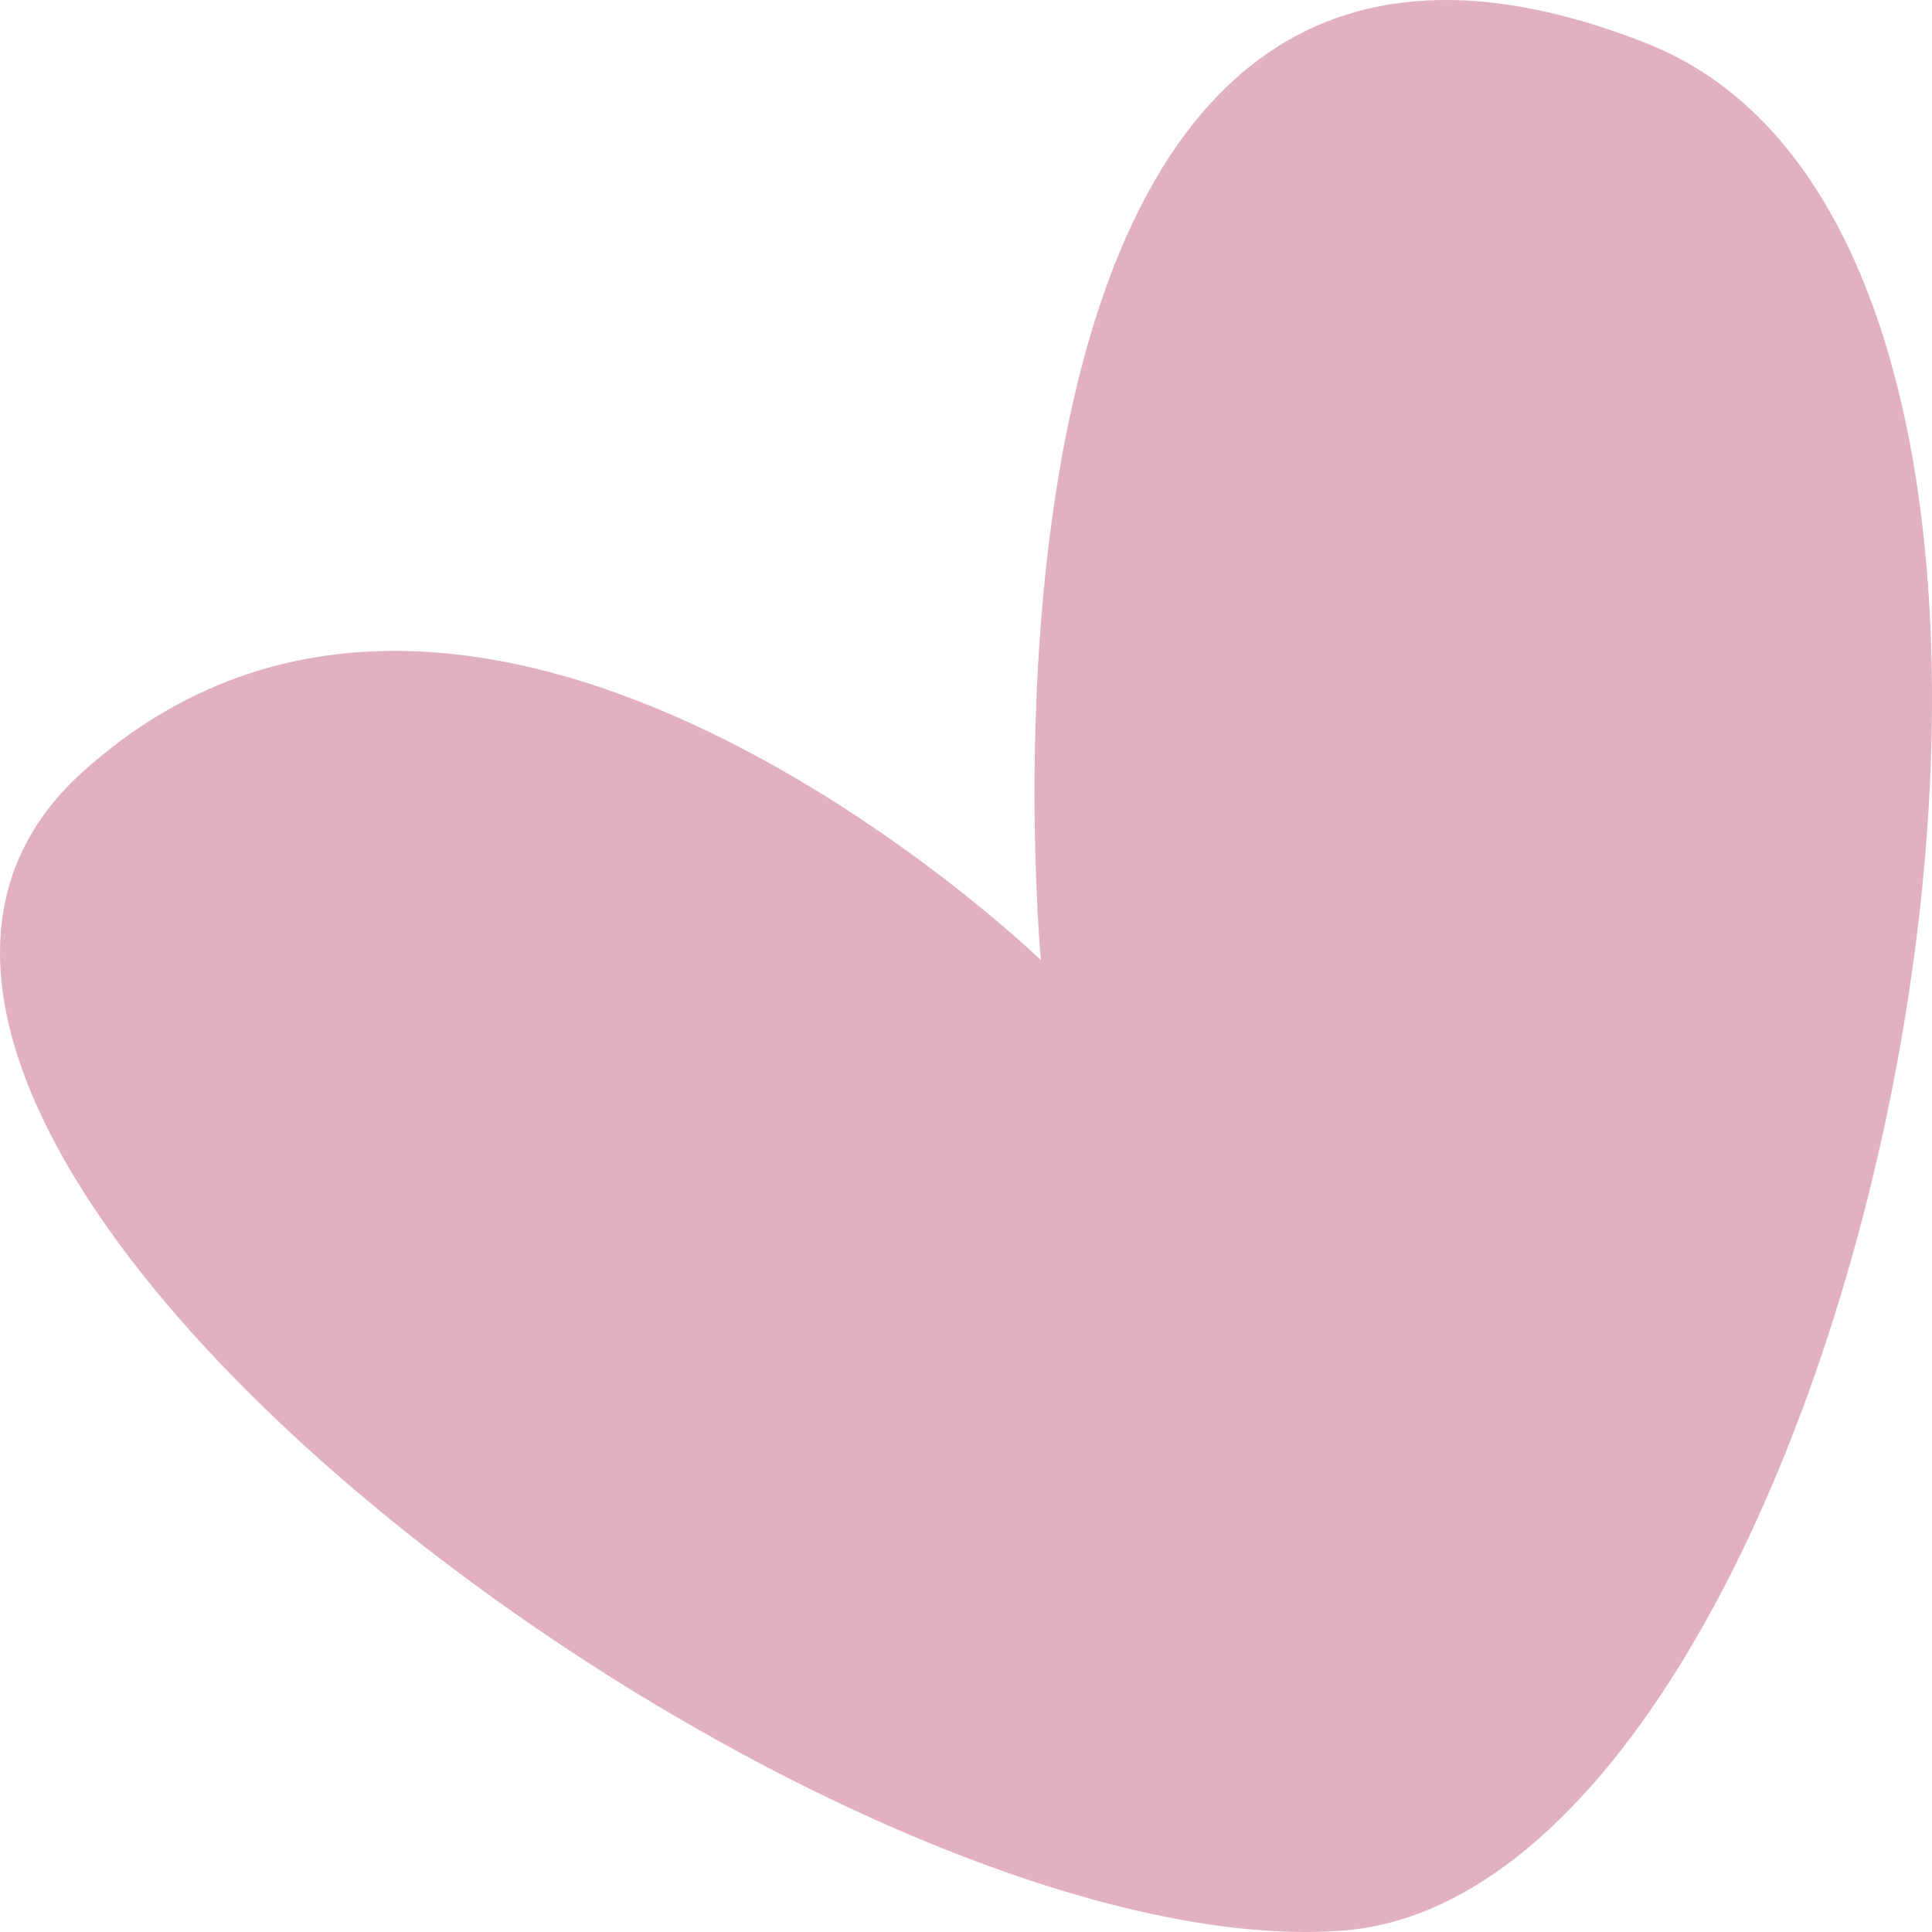 <svg width="40" height="40" viewBox="0 0 40 40" fill="none" xmlns="http://www.w3.org/2000/svg">
<path d="M21.55 19.878C21.55 19.878 9.886 8.593 1.703 15.989C-6.481 23.386 16.91 40.788 27.789 39.972C38.669 39.157 45.536 5.412 34.092 0.898C19.23 -4.975 21.55 19.878 21.55 19.878Z" fill="#E1B0C3"/>
</svg>
